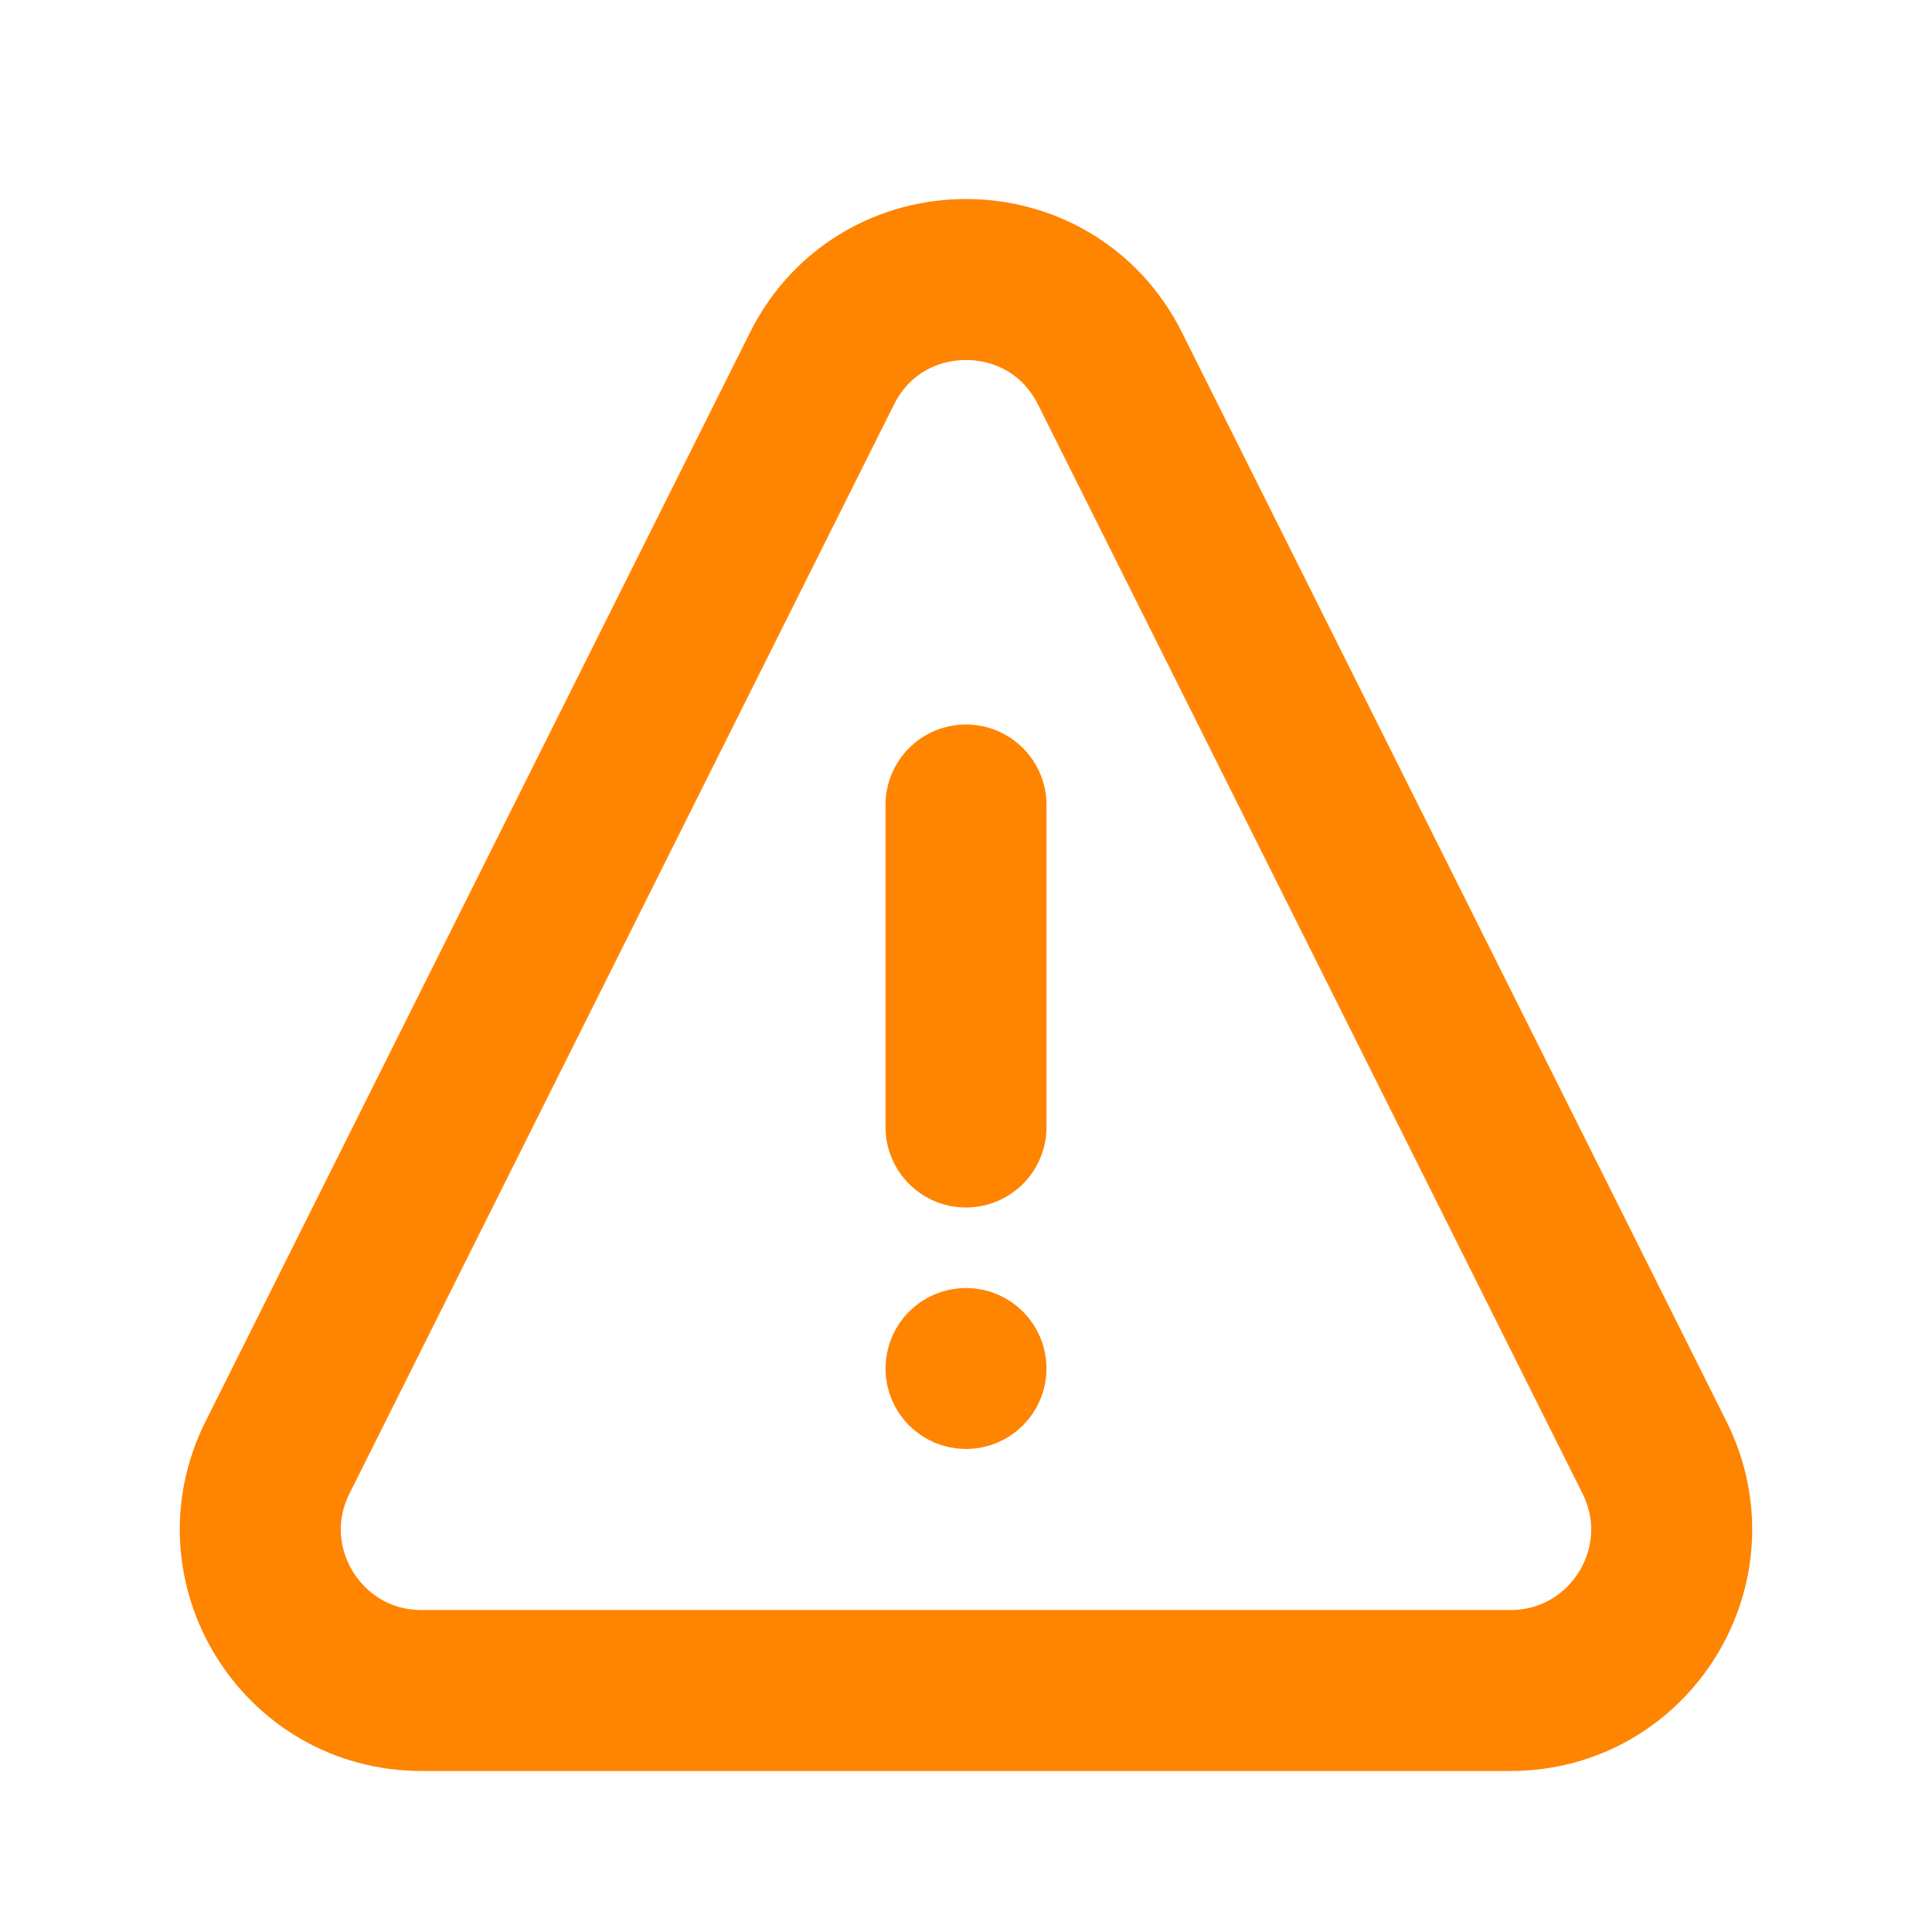 <svg width="800" height="800" viewBox="0 0 800 800" fill="none" xmlns="http://www.w3.org/2000/svg">
<path d="M400.001 550C409.206 550 416.668 557.462 416.668 566.666C416.668 575.871 409.206 583.333 400.001 583.333C390.796 583.333 383.335 575.871 383.335 566.666C383.335 557.462 390.796 550 400.001 550Z" stroke="#FF8400" stroke-width="33.333"/>
<path d="M400 333.333V466.667" stroke="#FF8400" stroke-width="66.667" stroke-linecap="round" stroke-linejoin="round"/>
<path d="M114.906 603.52L340.368 152.59C364.938 103.454 435.058 103.454 459.628 152.59L685.092 603.52C707.255 647.847 675.022 700 625.462 700H174.534C124.975 700 92.742 647.847 114.906 603.52Z" stroke="#FF8400" stroke-width="66.667" stroke-linecap="round" stroke-linejoin="round"/>
</svg>
